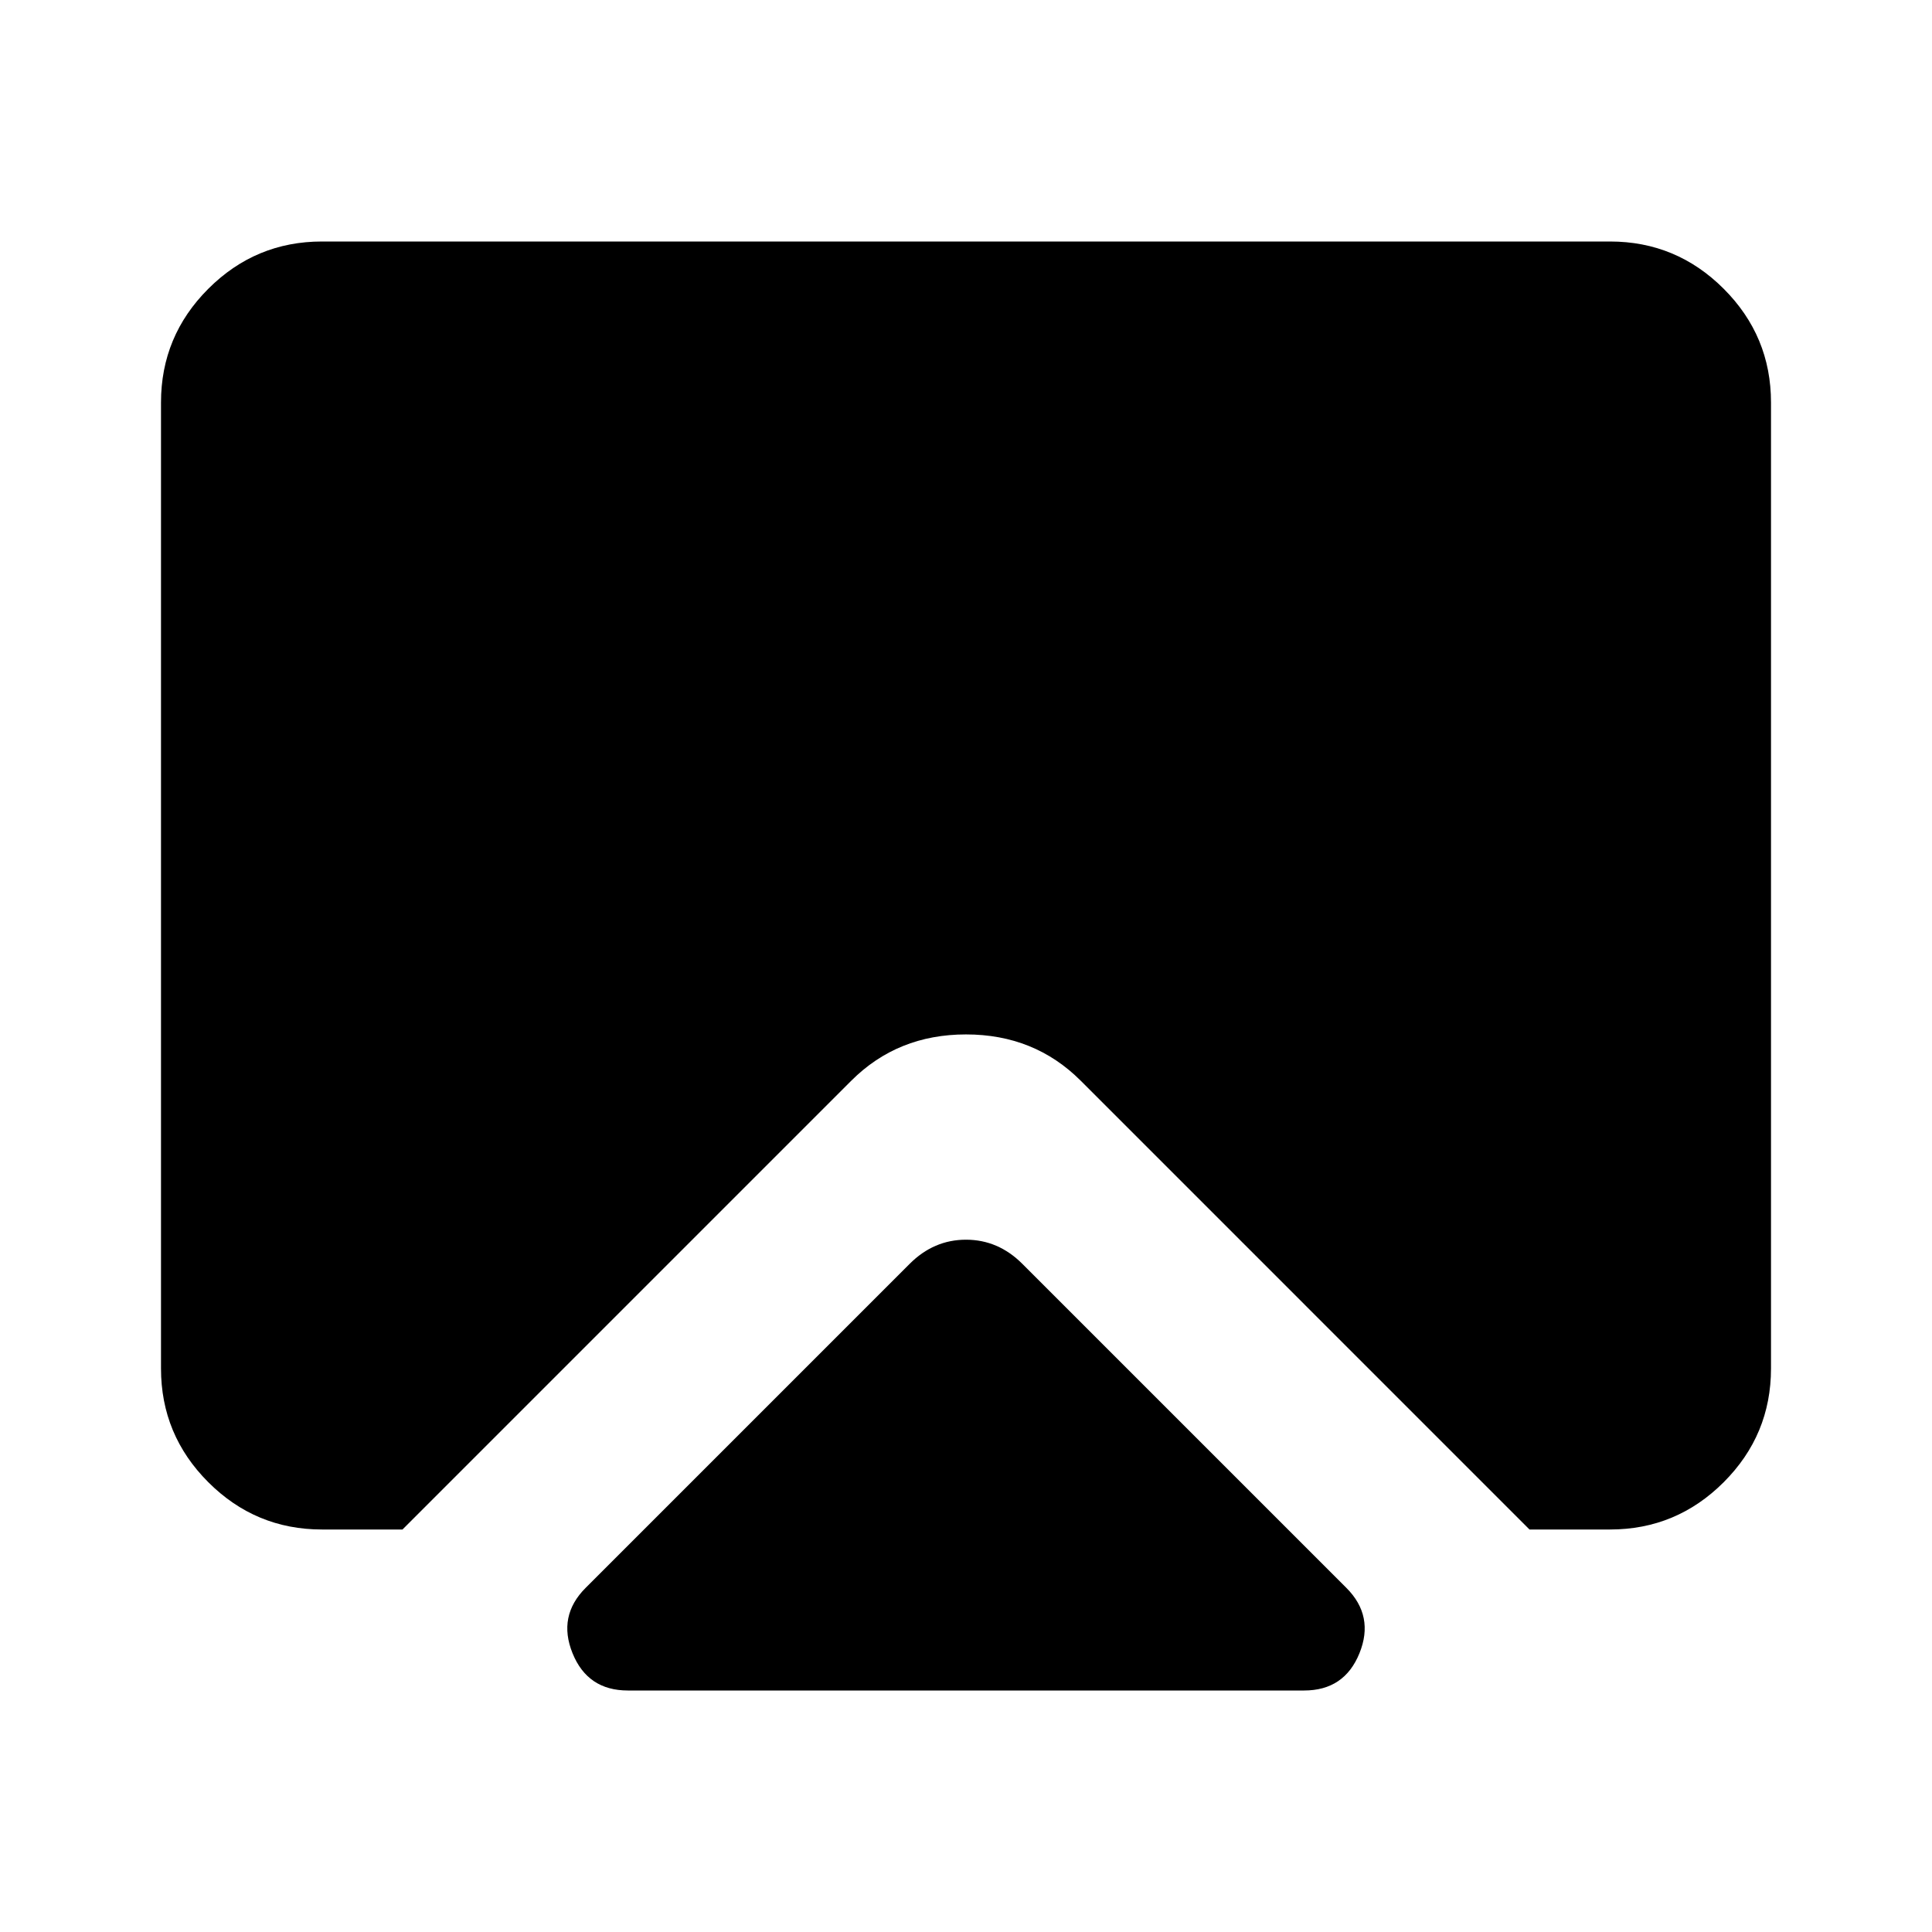<svg aria-hidden="true" viewBox="0 -960 960 960" fill="currentColor">
  <path d="m291-171 161-161q12-12 28-12t28 12l161 161q14 14 6.5 32.5T648-120H312q-20 0-27.5-18.5T291-171Zm-131-29q-33 0-56.5-23.5T80-280v-480q0-33 23.5-56.5T160-840h640q33 0 56.5 23.5T880-760v480q0 33-23.5 56.5T800-200h-40L537-423q-23-23-57-23t-57 23L200-200h-40Z"/>
</svg>
